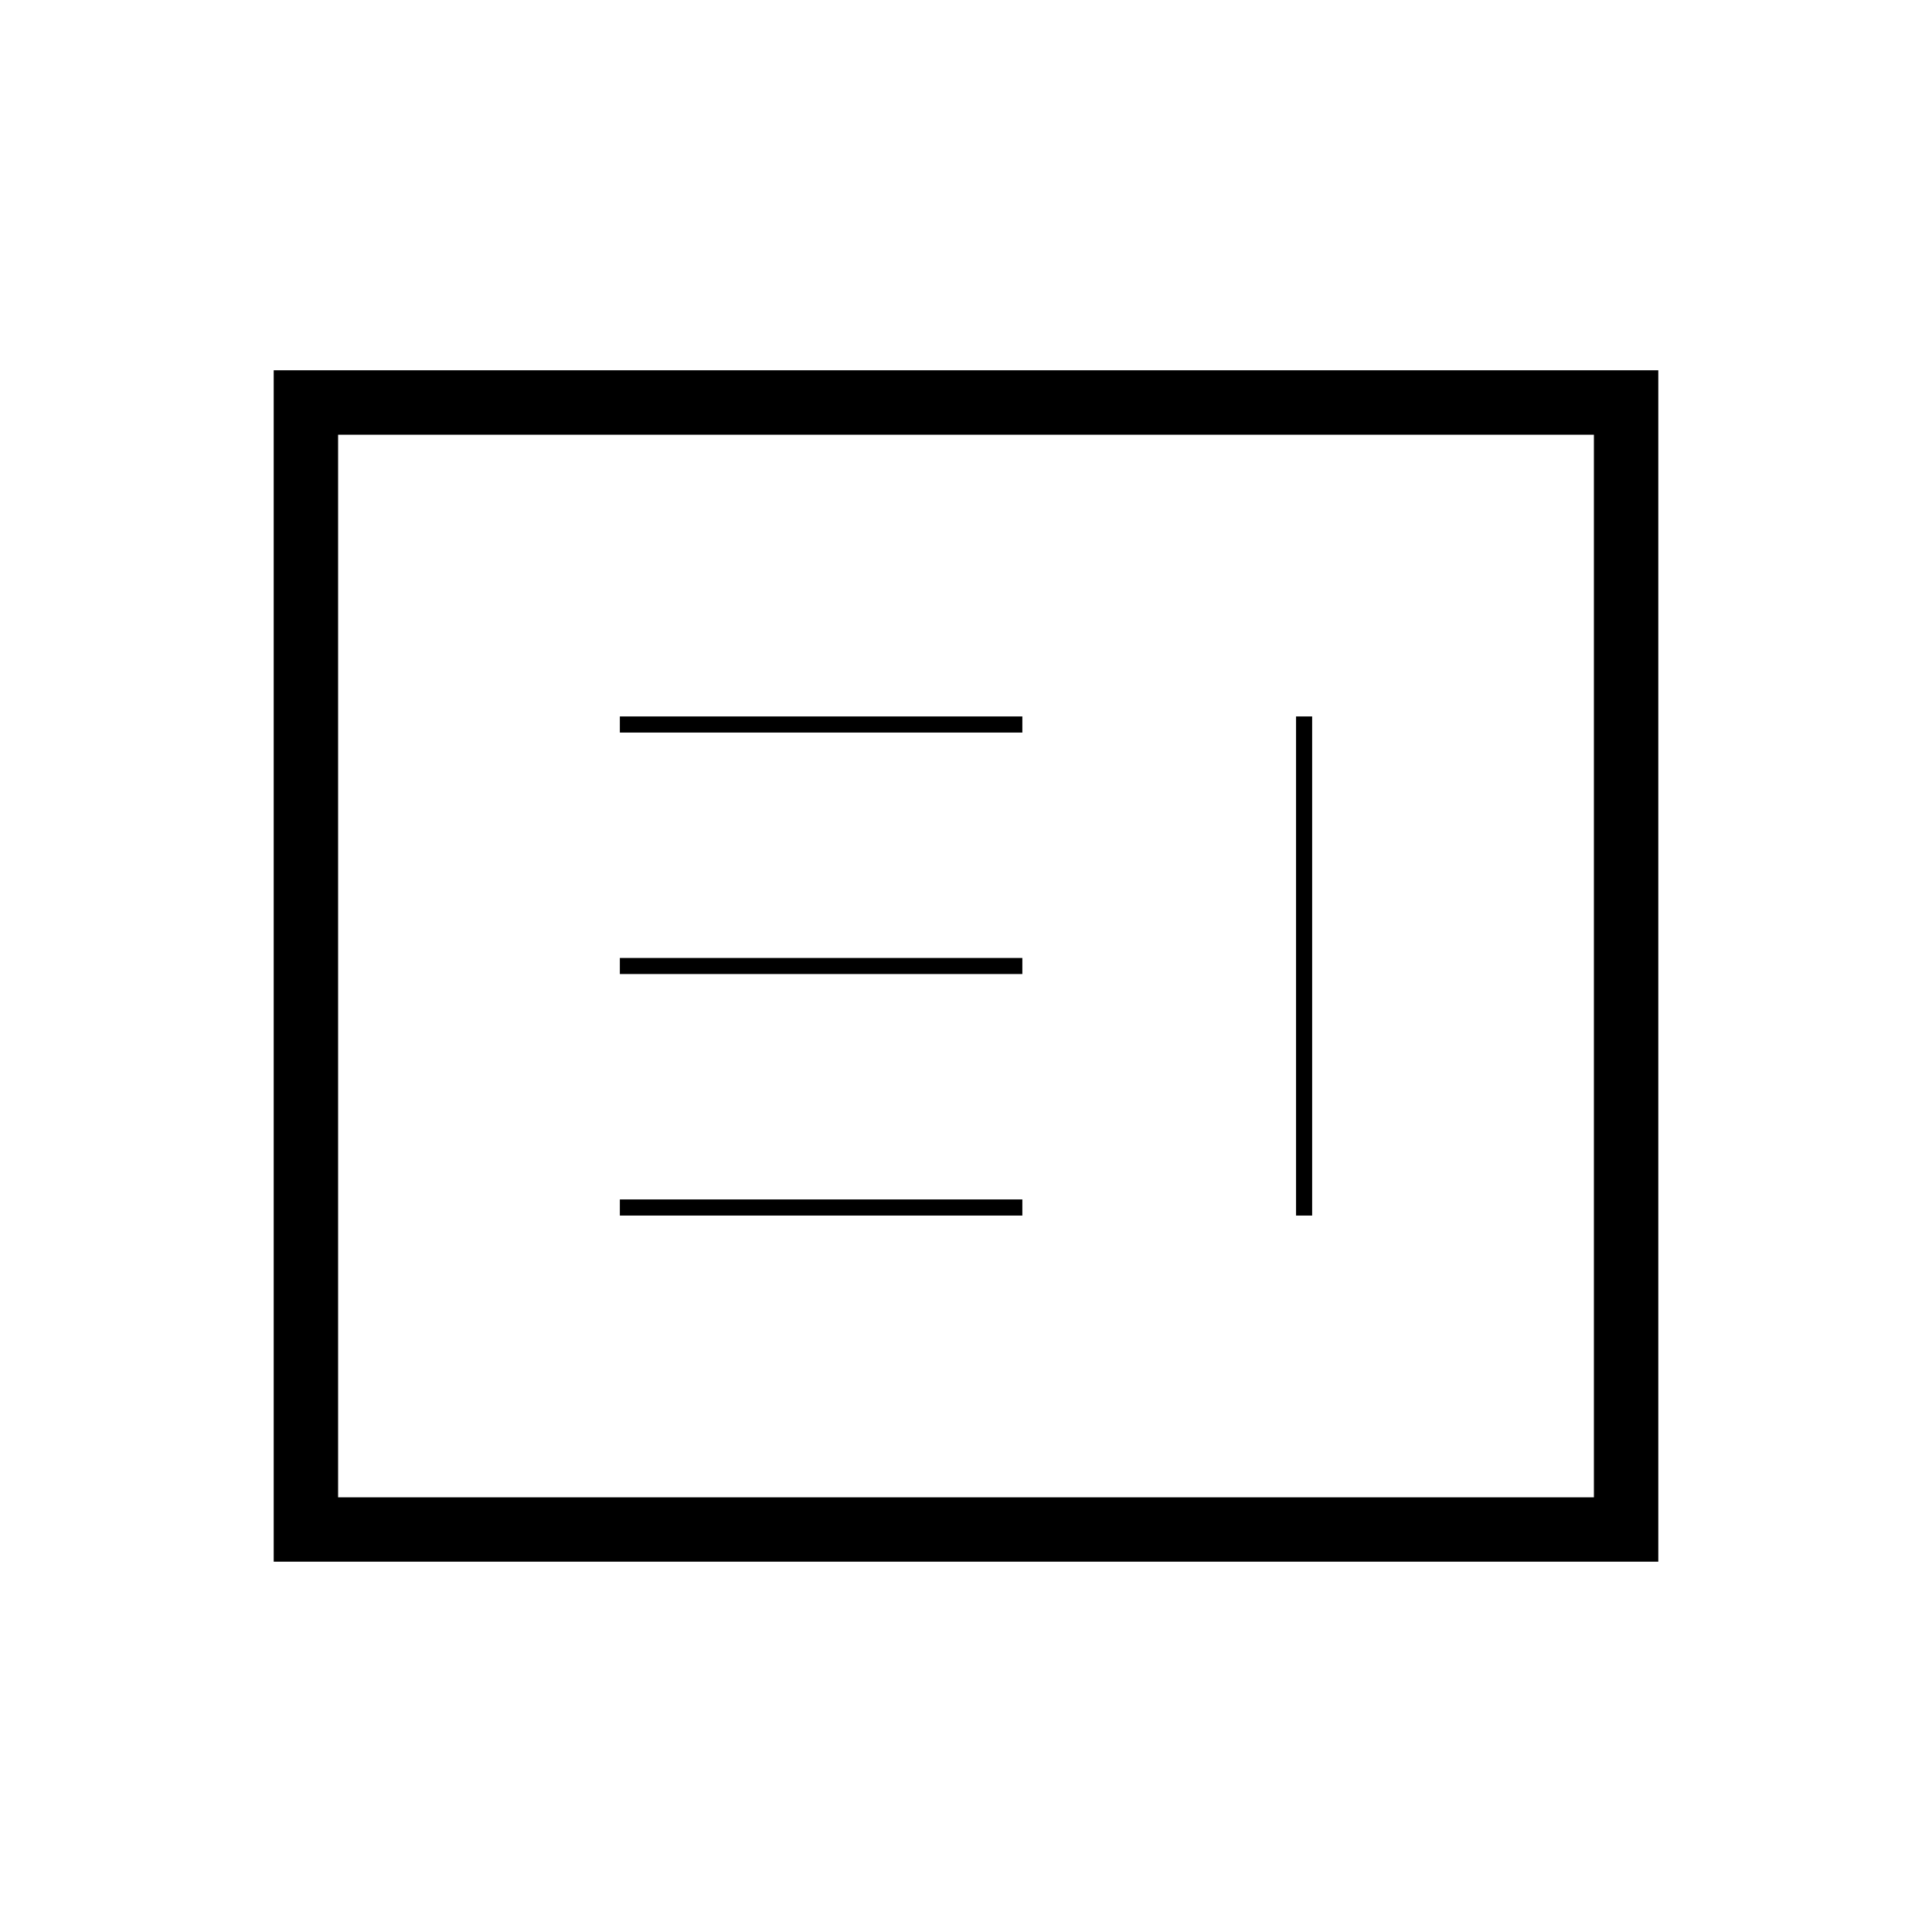 <svg xmlns="http://www.w3.org/2000/svg" height="20" viewBox="0 -960 960 960" width="20"><path d="M308-356h200v-8H308v8Zm336 0h8v-248h-8v248ZM308-476h200v-8H308v8Zm0-120h200v-8H308v8ZM136-184v-592h688v592H136Zm32-32h624v-528H168v528Zm0 0v-528 528Z"/></svg>